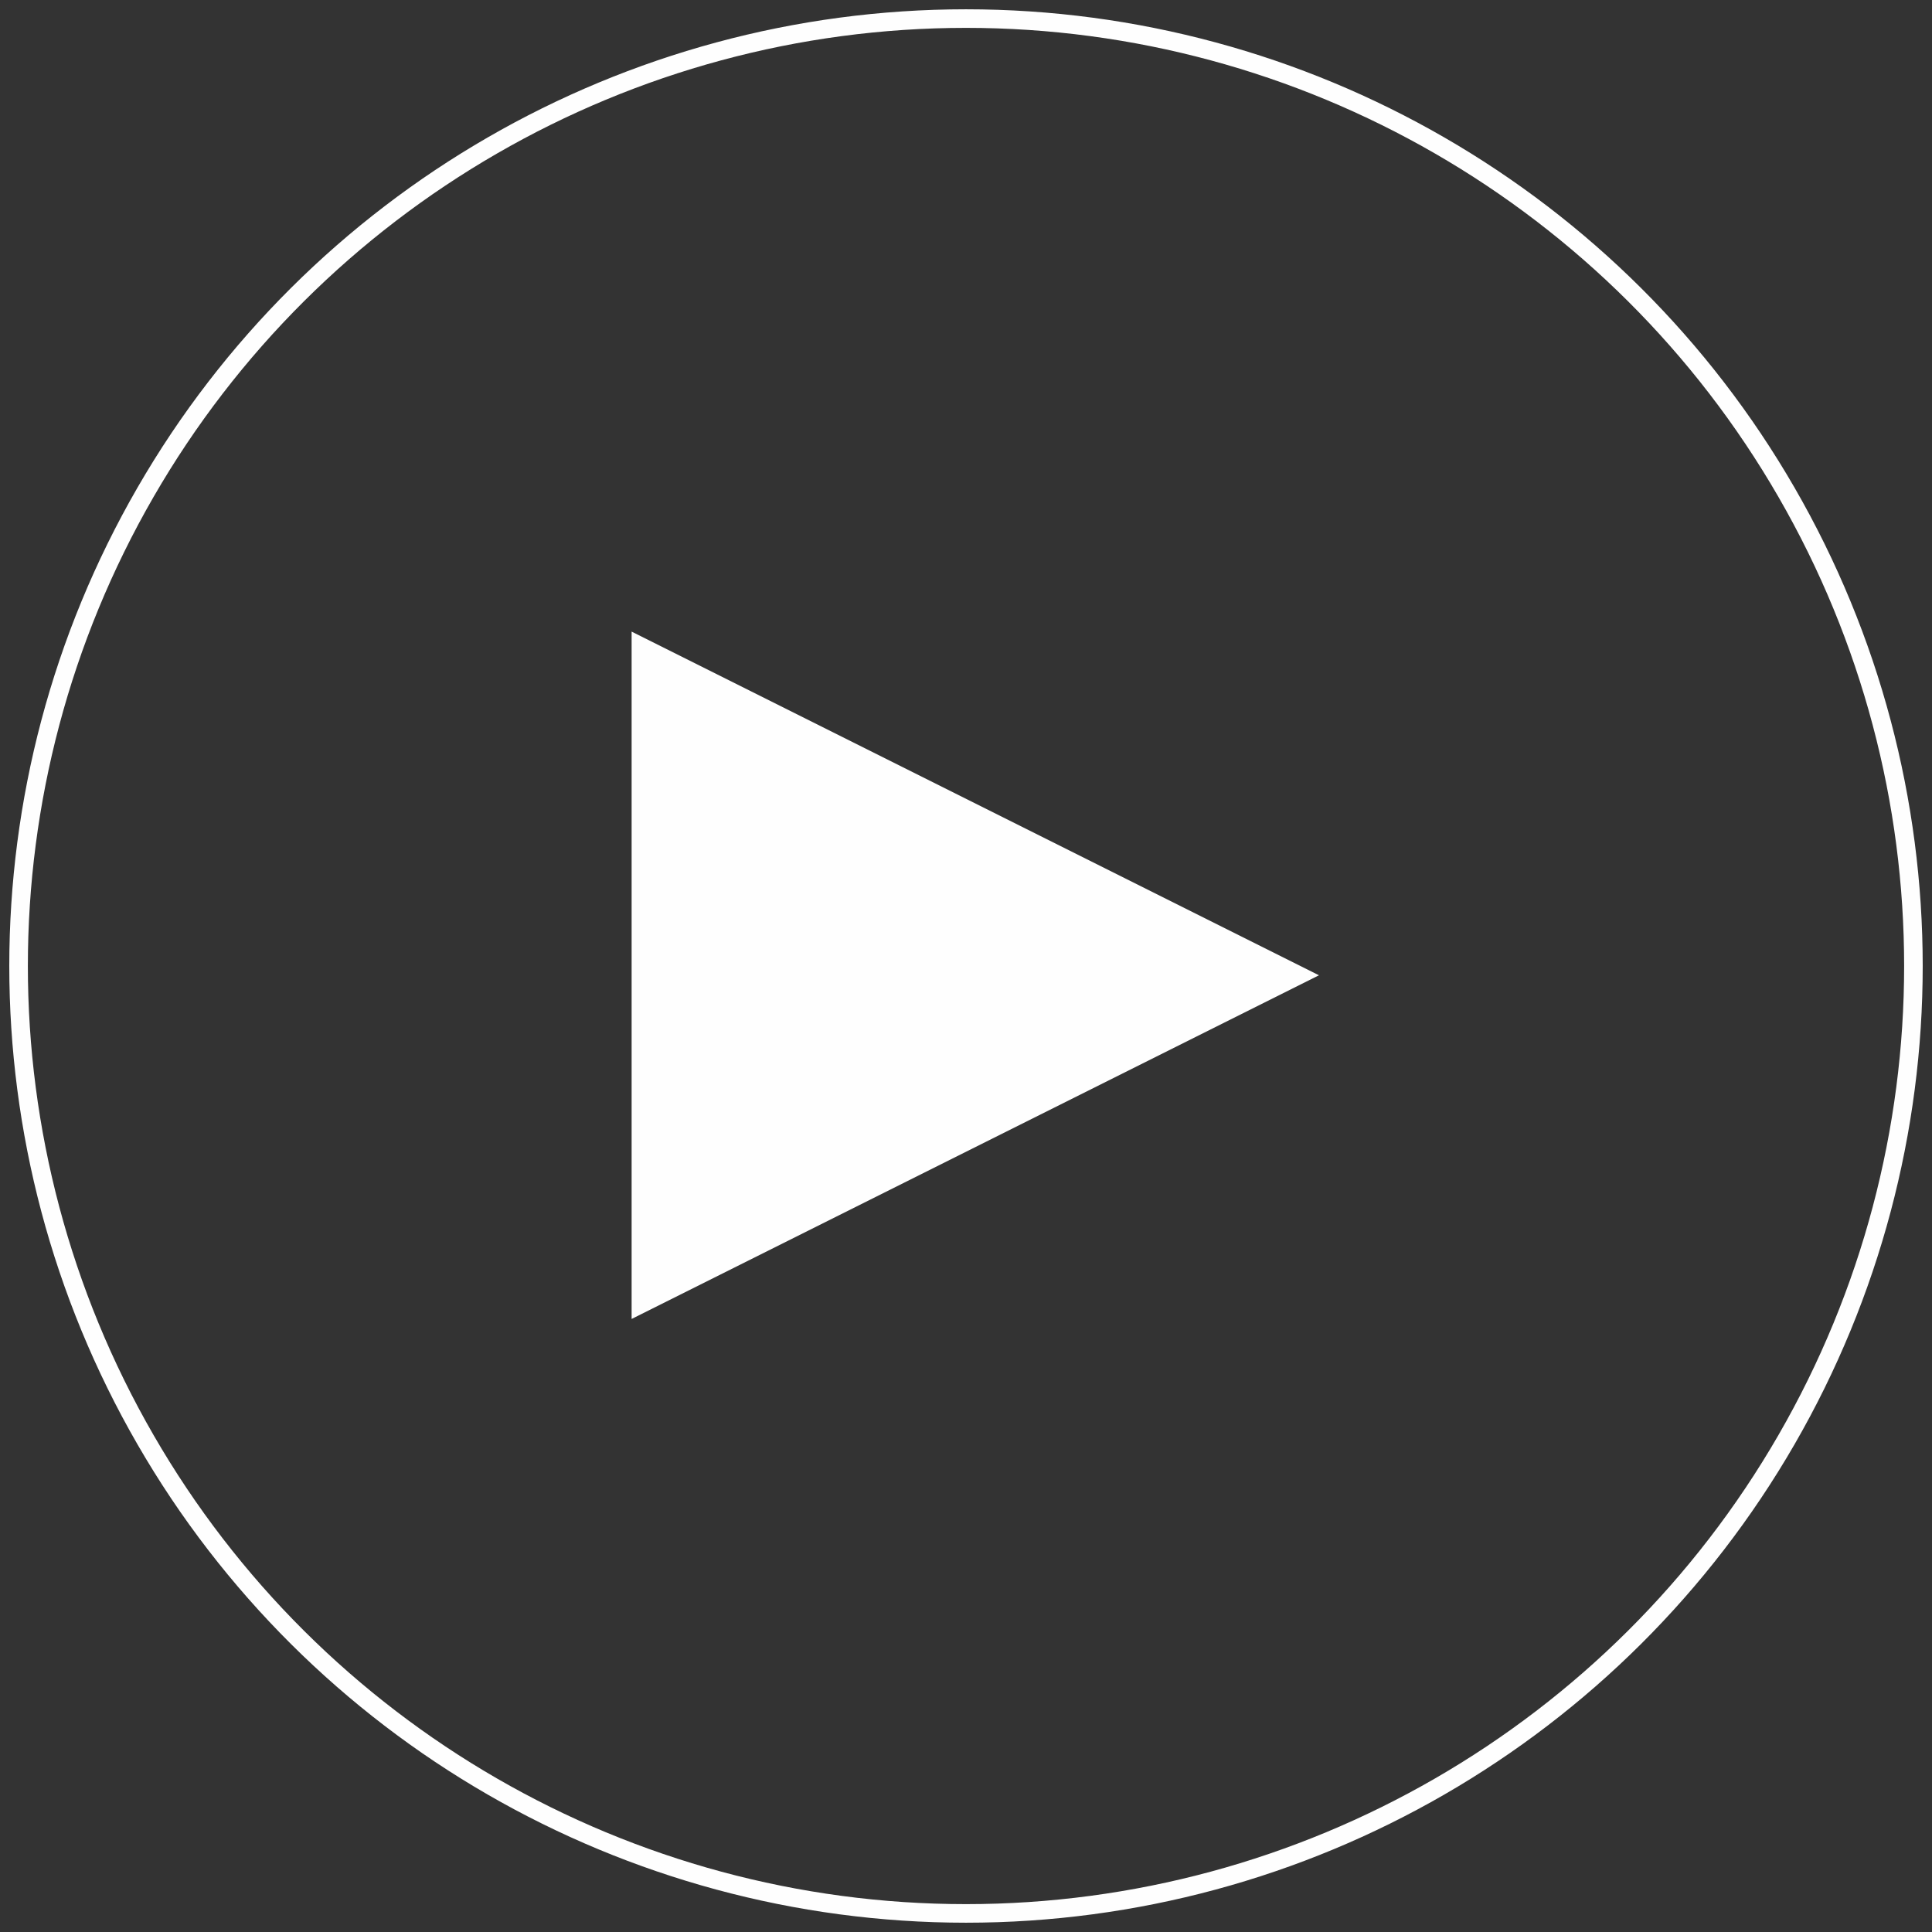 <?xml version="1.0" encoding="UTF-8" standalone="no"?>
<svg width="104px" height="104px" viewBox="0 0 104 104" version="1.1" xmlns="http://www.w3.org/2000/svg" xmlns:xlink="http://www.w3.org/1999/xlink" xmlns:sketch="http://www.bohemiancoding.com/sketch/ns">
    <rect x="0" y="0" width="104" height="104" fill="#333333" stroke="none"/>
    <!-- Generator: Sketch 3.5.2 (25235) - http://www.bohemiancoding.com/sketch -->
    <title>circle-arrow copy</title>
    <desc>Created with Sketch.</desc>
    <defs></defs>
    <g id="Desktop" stroke="none" stroke-width="1" fill="none" fill-rule="evenodd" sketch:type="MSPage">
        <g id="4-Brand-Video" sketch:type="MSArtboardGroup" transform="translate(-748, -481)">
            <g id="circle-arrow-copy" sketch:type="MSLayerGroup" transform="translate(800, 533) rotate(-270) translate(-800, -533) translate(749, 482)">
                <circle id="Oval-2" stroke="#FEFEFE" sketch:type="MSShapeGroup" cx="51" cy="51" r="51"></circle>
                <polygon id="Triangle-1" fill="#FEFEFE" sketch:type="MSShapeGroup" points="51.5 32 70 69 33 69 "></polygon>
            </g>
        </g>
    </g>
</svg>